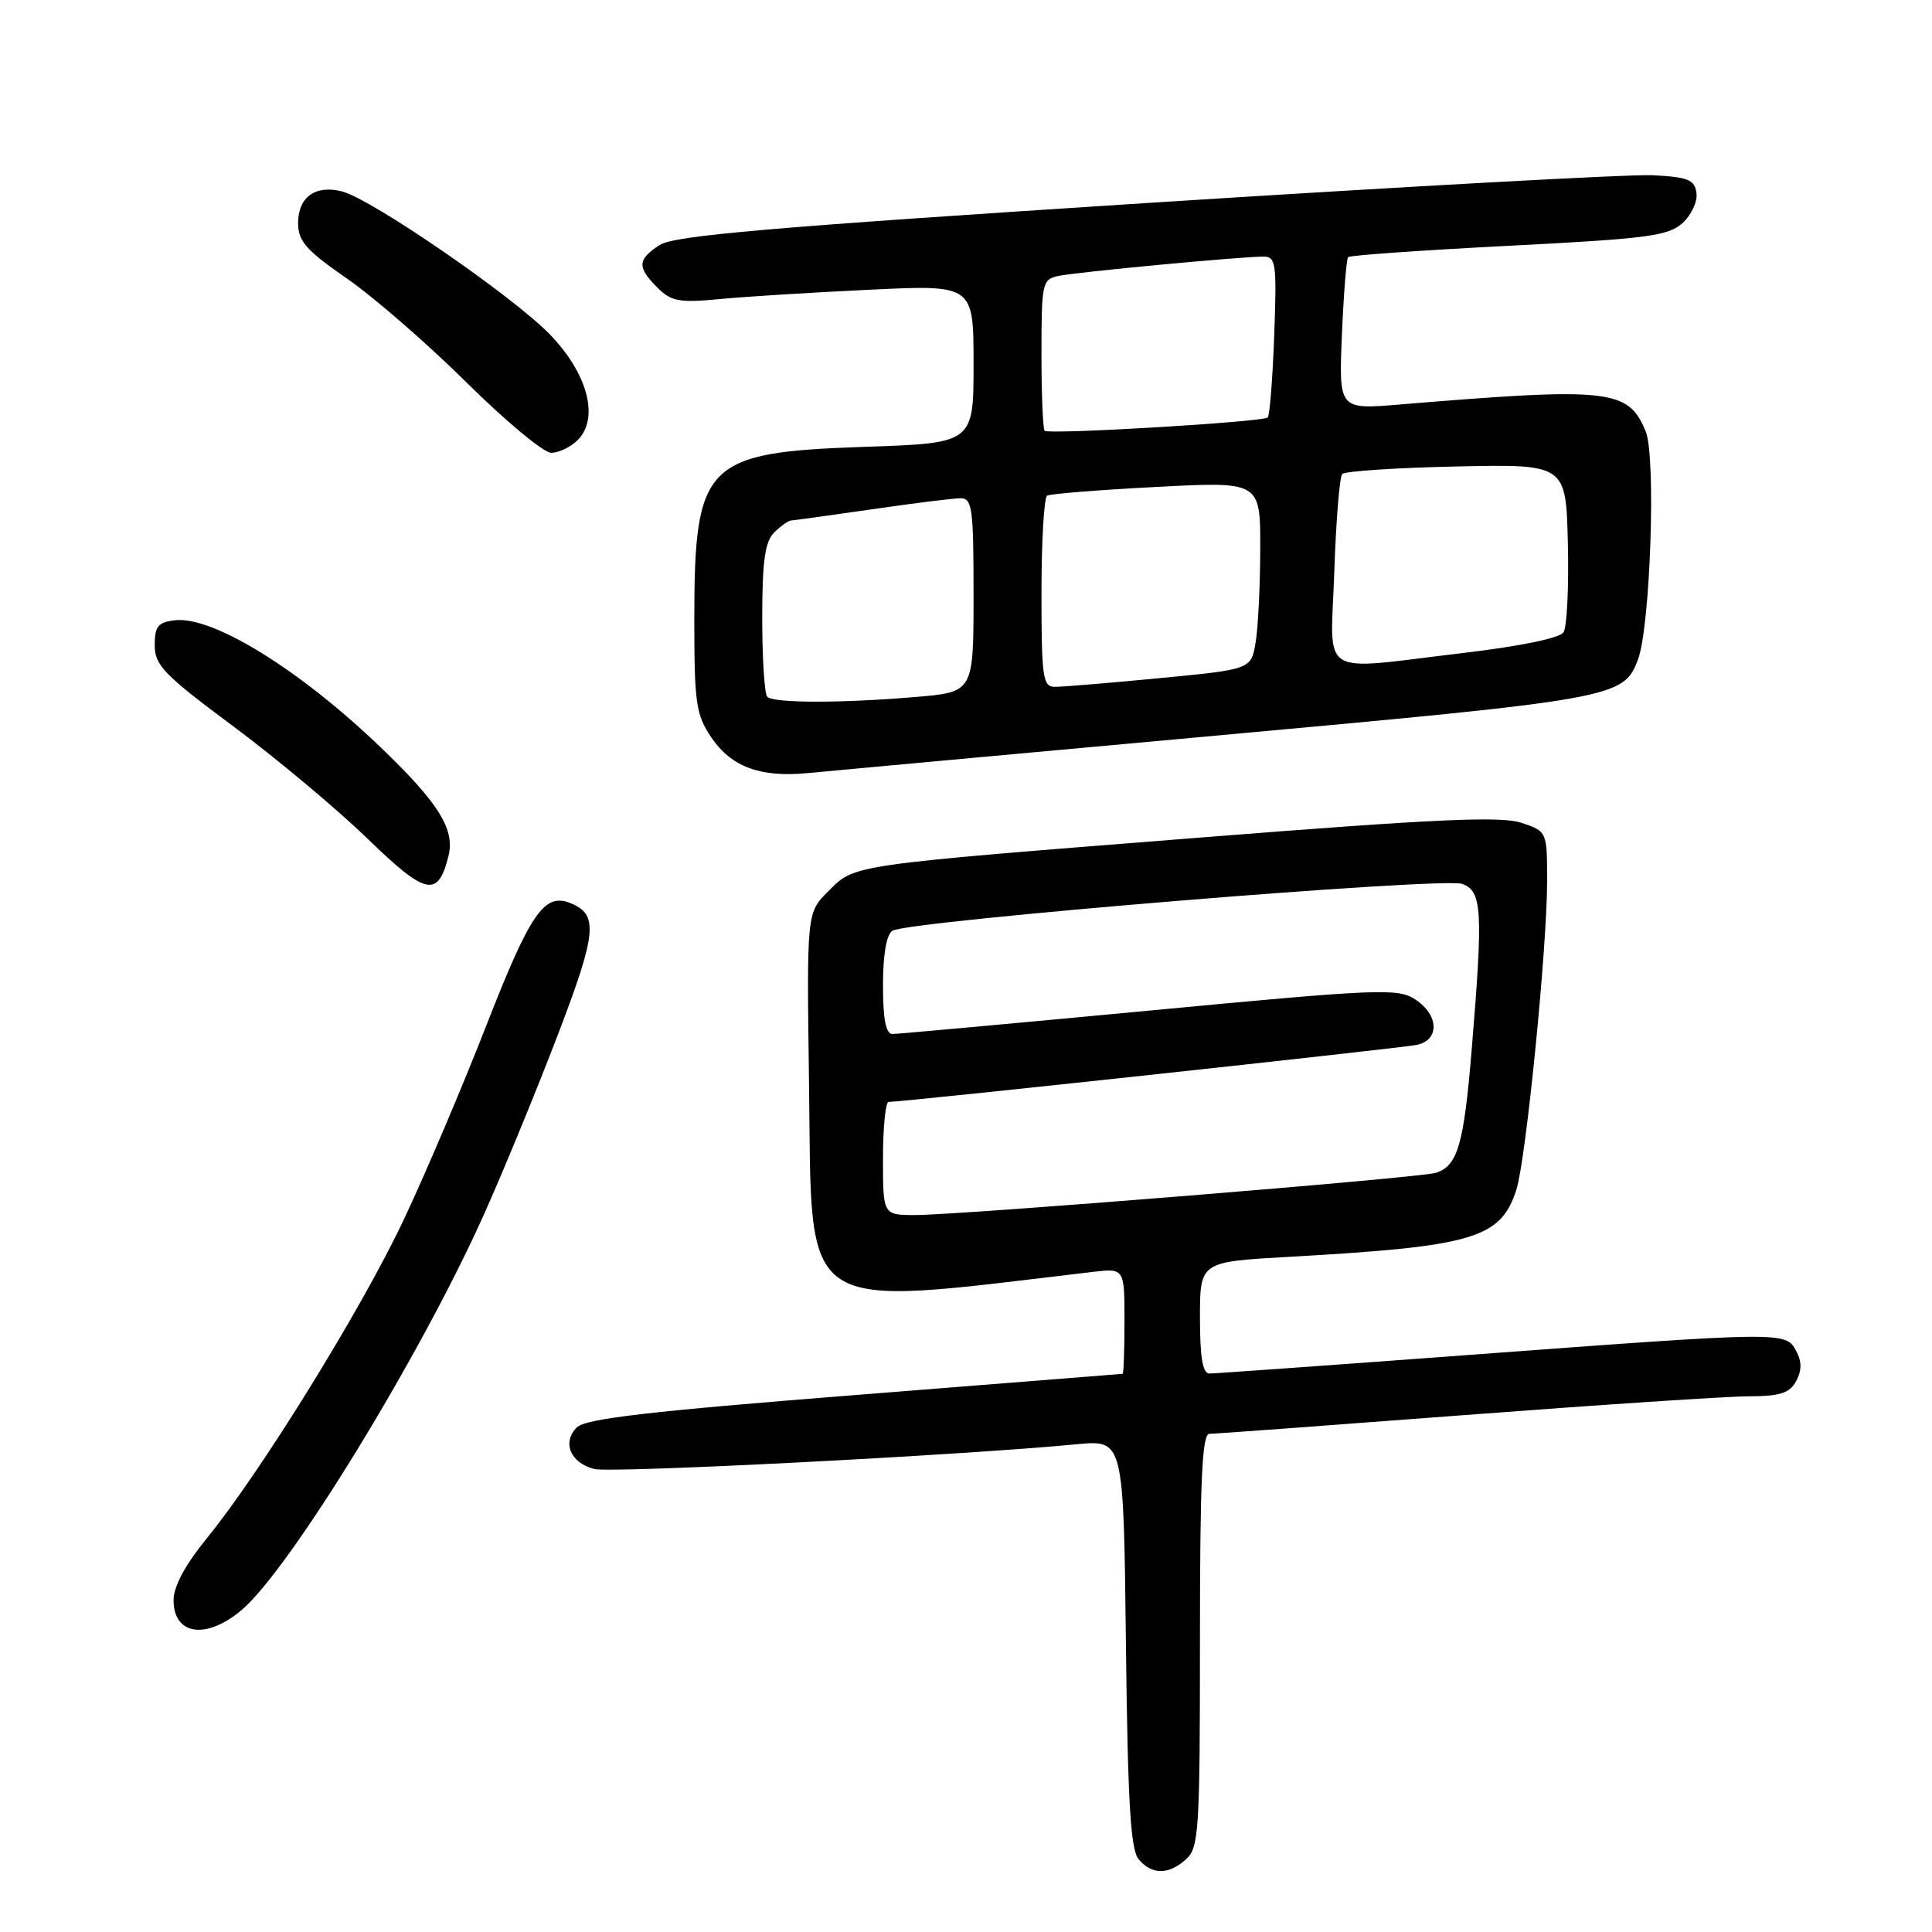 <?xml version="1.0" encoding="UTF-8" standalone="no"?>
<!DOCTYPE svg PUBLIC "-//W3C//DTD SVG 1.1//EN" "http://www.w3.org/Graphics/SVG/1.1/DTD/svg11.dtd" >
<svg xmlns="http://www.w3.org/2000/svg" xmlns:xlink="http://www.w3.org/1999/xlink" version="1.1" viewBox="0 0 256 256">
 <g >
 <path fill="currentColor"
d=" M 157.17 246.35 C 158.86 244.82 159.00 242.57 159.00 217.35 C 159.00 196.14 159.28 190.00 160.25 189.99 C 160.94 189.99 176.12 188.87 194.00 187.51 C 211.88 186.15 228.85 185.02 231.71 185.02 C 235.90 185.00 237.14 184.60 238.00 183.00 C 238.76 181.58 238.76 180.42 238.00 179.00 C 236.62 176.43 236.42 176.43 195.00 179.51 C 176.57 180.88 160.94 182.00 160.25 182.00 C 159.36 182.00 159.00 179.85 159.00 174.60 C 159.00 167.20 159.00 167.20 170.75 166.54 C 195.28 165.16 198.85 164.11 200.93 157.63 C 202.20 153.67 204.99 125.67 205.00 116.83 C 205.00 110.16 205.00 110.16 201.57 109.02 C 198.84 108.12 190.10 108.52 159.32 110.96 C 112.19 114.68 113.33 114.52 109.75 118.10 C 106.89 120.95 106.89 120.95 107.20 143.56 C 107.61 174.72 105.30 173.18 144.75 168.54 C 149.00 168.04 149.00 168.04 149.00 175.02 C 149.00 178.86 148.89 182.02 148.75 182.04 C 148.61 182.06 132.62 183.33 113.22 184.86 C 85.96 187.01 77.59 187.98 76.43 189.14 C 74.44 191.13 75.59 193.86 78.75 194.65 C 81.02 195.22 127.25 192.85 142.69 191.37 C 148.88 190.78 148.88 190.78 149.19 217.74 C 149.43 238.76 149.80 245.06 150.87 246.35 C 152.62 248.45 154.85 248.45 157.17 246.35 Z  M 32.00 213.35 C 38.37 207.99 55.75 179.62 64.13 160.91 C 66.74 155.08 71.15 144.36 73.93 137.08 C 79.13 123.48 79.34 121.11 75.46 119.62 C 72.10 118.33 70.21 121.11 64.51 135.71 C 61.34 143.84 56.40 155.47 53.53 161.55 C 47.97 173.37 34.56 195.06 27.38 203.86 C 24.53 207.36 23.00 210.21 23.00 212.03 C 23.00 216.67 27.31 217.30 32.00 213.35 Z  M 59.42 113.45 C 60.32 109.89 58.13 106.39 50.35 98.94 C 39.63 88.67 28.18 81.61 23.17 82.19 C 20.94 82.45 20.50 82.99 20.50 85.50 C 20.50 88.15 21.73 89.42 30.95 96.27 C 36.70 100.55 44.69 107.24 48.71 111.14 C 56.46 118.65 58.03 118.99 59.42 113.45 Z  M 161.50 97.44 C 214.13 92.64 215.11 92.46 217.03 87.42 C 218.68 83.08 219.45 60.50 218.06 57.15 C 215.74 51.55 213.34 51.29 185.45 53.60 C 177.40 54.27 177.40 54.27 177.81 44.38 C 178.04 38.95 178.41 34.31 178.63 34.07 C 178.85 33.83 188.42 33.16 199.91 32.57 C 218.29 31.63 221.05 31.27 222.94 29.56 C 224.12 28.48 224.96 26.69 224.79 25.56 C 224.54 23.81 223.68 23.46 219.00 23.22 C 215.97 23.07 185.67 24.74 151.65 26.92 C 101.98 30.12 89.33 31.21 87.40 32.47 C 84.45 34.40 84.40 35.40 87.11 38.11 C 88.94 39.94 89.99 40.14 95.36 39.63 C 98.73 39.30 107.69 38.75 115.25 38.39 C 129.00 37.73 129.00 37.73 129.00 48.23 C 129.00 58.72 129.00 58.72 114.55 59.21 C 93.37 59.93 92.00 61.33 92.00 82.16 C 92.00 93.18 92.22 94.70 94.25 97.71 C 96.89 101.61 100.75 103.05 107.00 102.44 C 109.47 102.20 134.00 99.95 161.50 97.44 Z  M 76.54 58.32 C 79.45 55.41 77.88 49.48 72.83 44.28 C 67.85 39.17 49.19 26.34 45.31 25.36 C 41.77 24.47 39.50 26.12 39.50 29.57 C 39.50 31.96 40.57 33.17 46.00 36.93 C 49.58 39.41 56.71 45.62 61.86 50.72 C 67.01 55.82 72.04 60.00 73.04 60.00 C 74.04 60.00 75.61 59.24 76.54 58.32 Z  M 117.00 153.50 C 117.00 149.38 117.34 146.00 117.75 146.01 C 119.56 146.03 185.73 138.88 187.75 138.45 C 190.79 137.79 190.66 134.48 187.53 132.43 C 185.23 130.92 182.77 131.02 152.28 133.91 C 134.25 135.61 118.94 137.01 118.25 137.01 C 117.38 137.00 117.00 135.04 117.00 130.56 C 117.00 126.49 117.46 123.83 118.25 123.33 C 120.31 122.02 191.25 116.19 193.75 117.12 C 196.40 118.10 196.54 120.59 194.99 139.30 C 193.96 151.69 193.13 154.51 190.25 155.41 C 188.14 156.07 127.29 161.00 121.25 161.00 C 117.00 161.00 117.00 161.00 117.00 153.50 Z  M 101.67 92.33 C 101.30 91.97 101.00 87.27 101.00 81.90 C 101.00 74.36 101.36 71.79 102.57 70.57 C 103.44 69.71 104.45 68.99 104.82 68.97 C 105.19 68.95 110.00 68.28 115.50 67.49 C 121.00 66.69 126.29 66.03 127.25 66.02 C 128.83 66.00 129.00 67.27 129.00 78.85 C 129.00 91.71 129.00 91.71 121.35 92.35 C 111.47 93.19 102.51 93.18 101.67 92.33 Z  M 138.00 78.56 C 138.00 71.72 138.34 65.92 138.75 65.68 C 139.16 65.43 145.69 64.91 153.25 64.52 C 167.00 63.80 167.00 63.80 166.99 72.65 C 166.98 77.52 166.71 83.12 166.38 85.10 C 165.79 88.69 165.79 88.69 153.64 89.86 C 146.96 90.50 140.71 91.02 139.75 91.01 C 138.18 91.00 138.00 89.74 138.00 78.56 Z  M 176.80 75.75 C 177.03 69.01 177.50 63.19 177.85 62.81 C 178.21 62.43 185.03 61.98 193.00 61.81 C 207.50 61.50 207.50 61.50 207.75 72.00 C 207.89 77.78 207.63 83.07 207.18 83.78 C 206.68 84.55 201.44 85.63 193.92 86.52 C 174.33 88.83 176.32 90.08 176.80 75.75 Z  M 138.42 57.08 C 138.19 56.85 138.00 52.25 138.00 46.85 C 138.00 37.48 138.10 37.02 140.25 36.56 C 142.67 36.05 164.42 34.00 167.42 34.00 C 169.07 34.00 169.19 34.89 168.84 44.44 C 168.63 50.18 168.24 55.08 167.98 55.32 C 167.33 55.92 138.94 57.61 138.42 57.08 Z "/>
</g>
</svg>